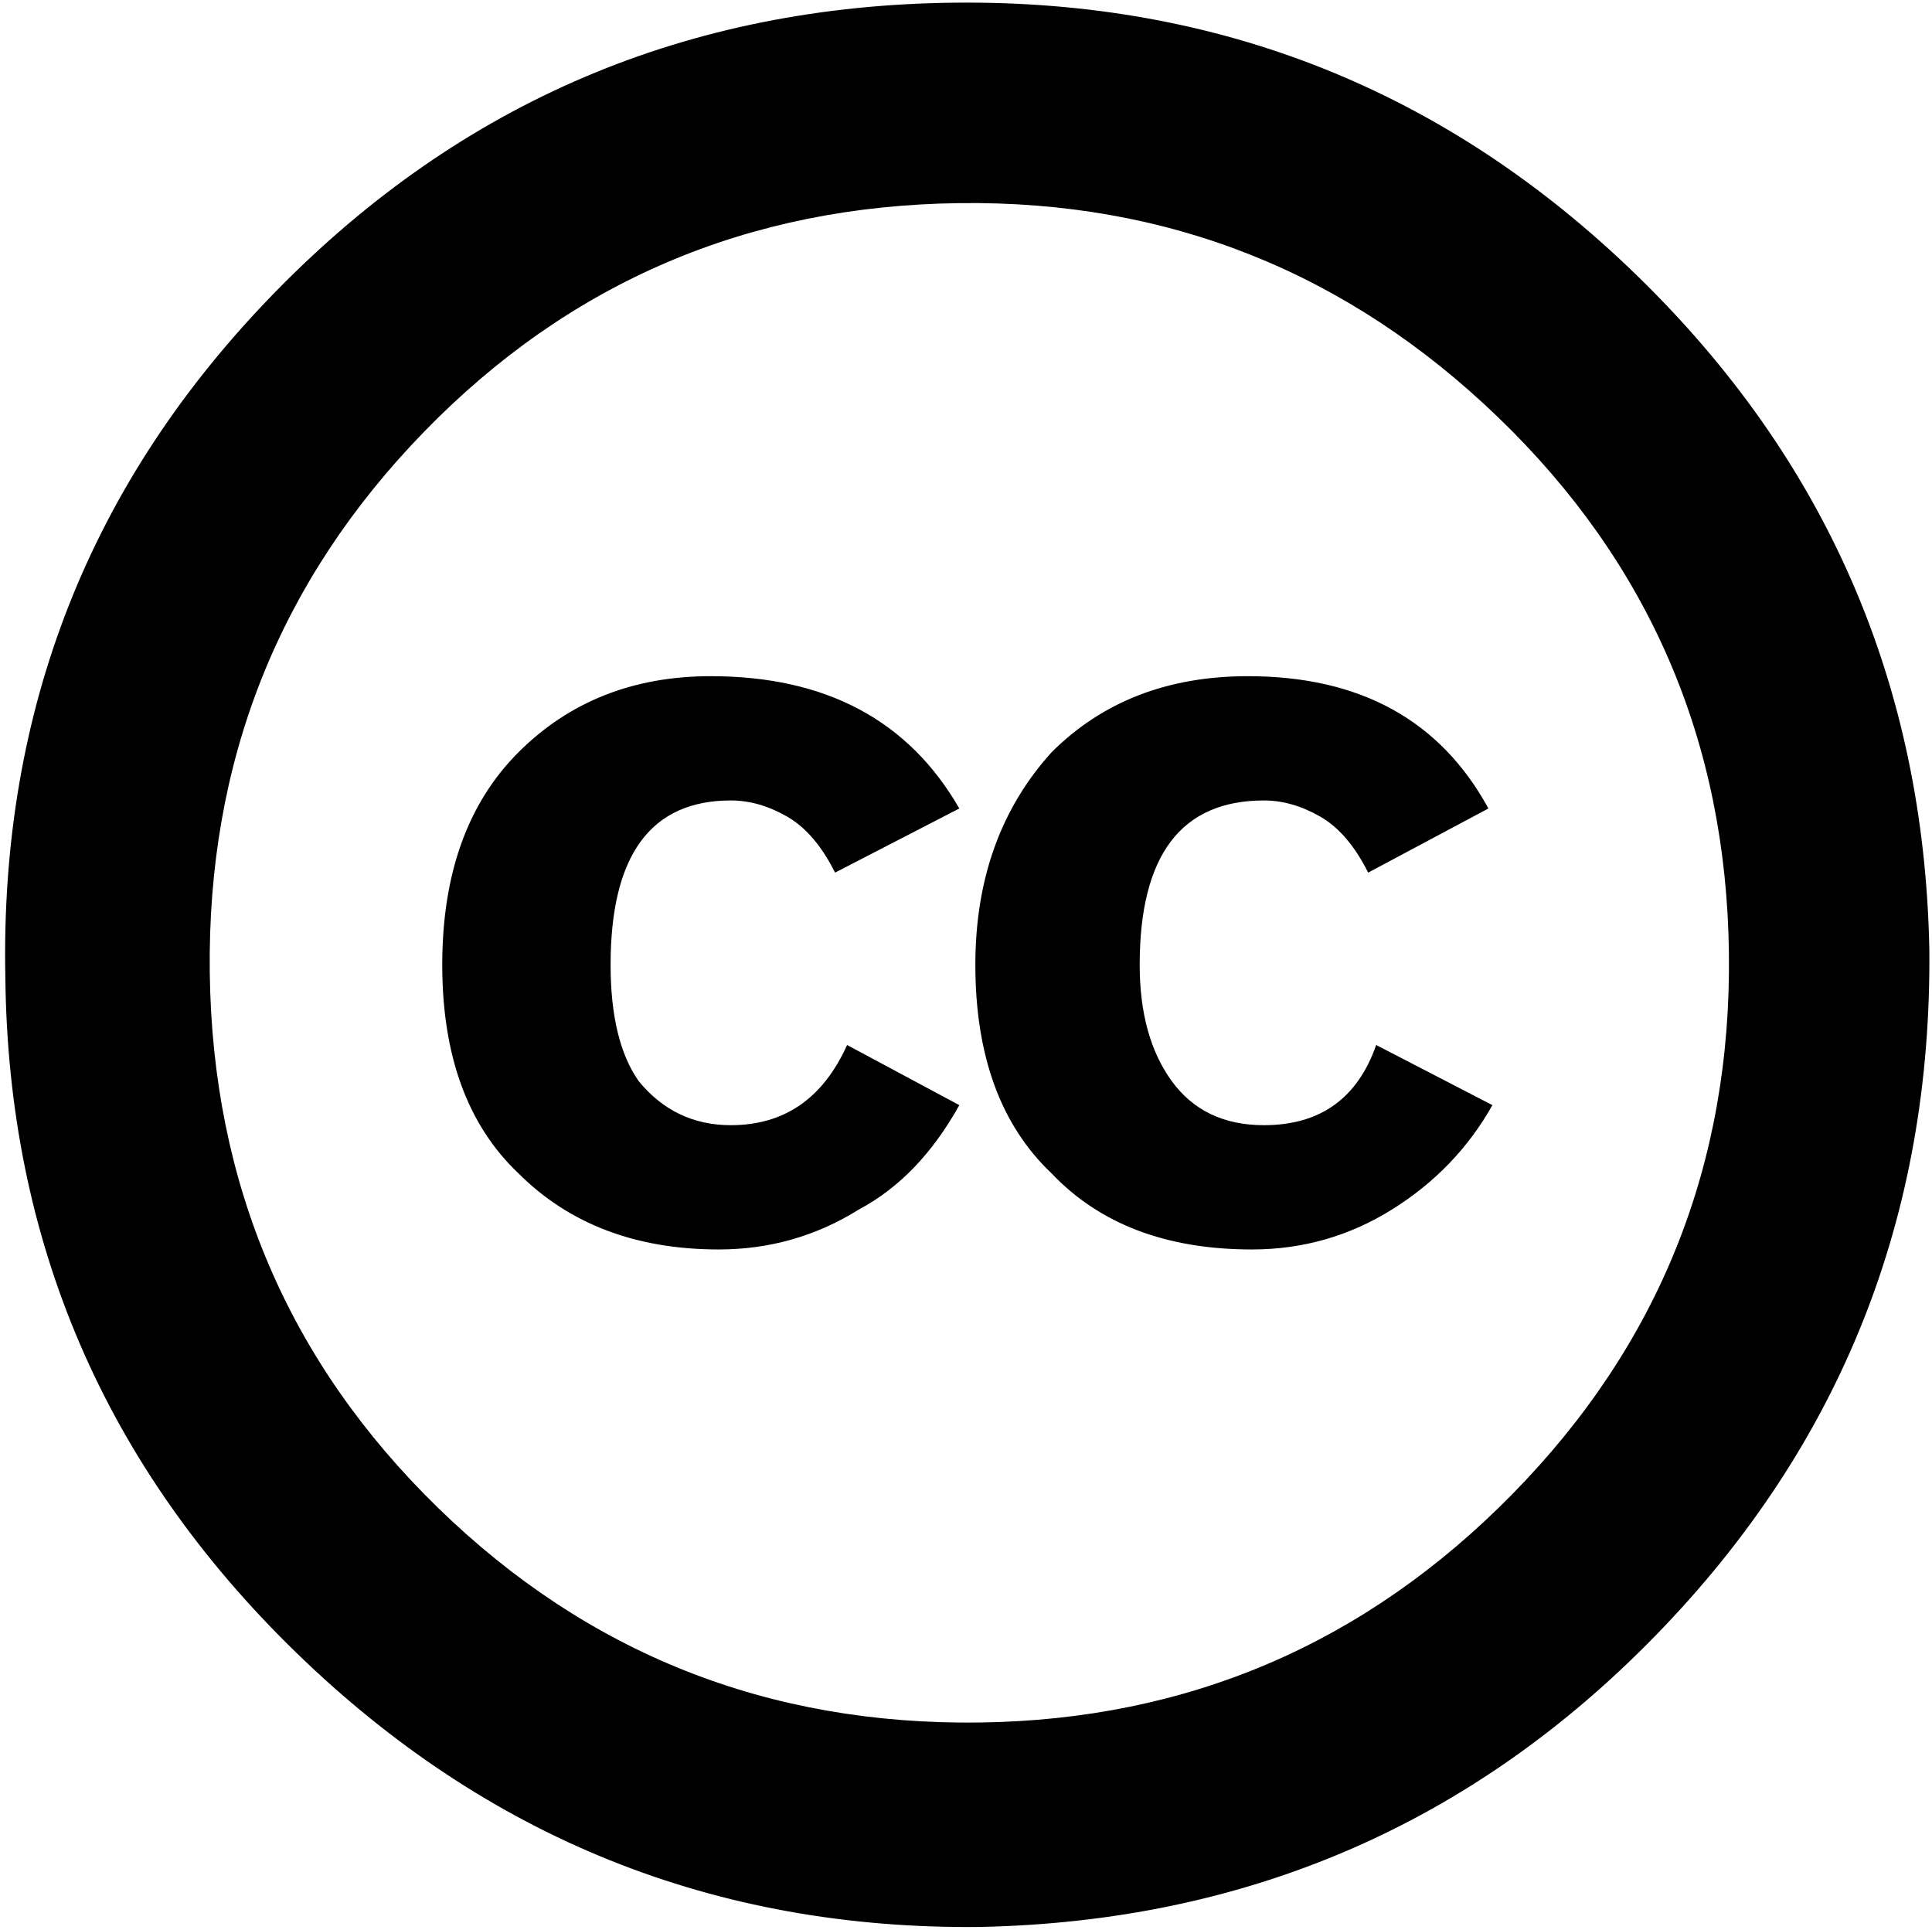 <svg xmlns="http://www.w3.org/2000/svg" viewBox="0 0 964 962.666"><path d="M476.667 1.333c132-1.333 245.333 44 340 136s143.333 204 146 336c1.333 133.333-44 247.333-136 342s-204.667 143.333-338 146c-132 1.333-245.667-44.333-341-137s-143.667-205-145-337C0 354 45 240 137.667 145.333s205.667-142.667 339-144m12 858c104-1.333 192.667-39.333 266-114s109.333-164.667 108-270C861.334 370 823 281 747.667 208.333s-165-108.333-269-107c-105.333 1.333-194.333 39.333-267 114s-108.333 164.667-107 270c1.333 105.333 39.333 194.333 114 267s164.667 108.333 270 107m-124-298c26.667 0 46-13.333 58-40l56 30c-13.333 24-30 41.333-50 52-21.333 13.333-44.667 20-70 20-41.333 0-74.667-12.667-100-38-25.333-24-38-58.667-38-104s12.667-80.667 38-106 57.333-38 96-38c57.333 0 98.667 22 124 66l-62 32c-6.667-13.333-14.667-22.667-24-28-9.333-5.333-18.667-8-28-8-40 0-60 27.333-60 82 0 25.333 4.667 44.667 14 58 12 14.667 27.333 22 46 22m266 0c28 0 46.667-13.333 56-40l58 30c-12 21.333-28.667 38.667-50 52-21.333 13.333-44.667 20-70 20-42.667 0-76-12.667-100-38-25.333-24-38-58.667-38-104 0-42.667 12.667-78 38-106 25.333-25.333 58-38 98-38 56 0 96 22 120 66l-60 32c-6.667-13.333-14.667-22.667-24-28-9.333-5.333-18.667-8-28-8-41.333 0-62 27.333-62 82 0 24 5.333 43.333 16 58 10.667 14.667 26 22 46 22"/></svg>